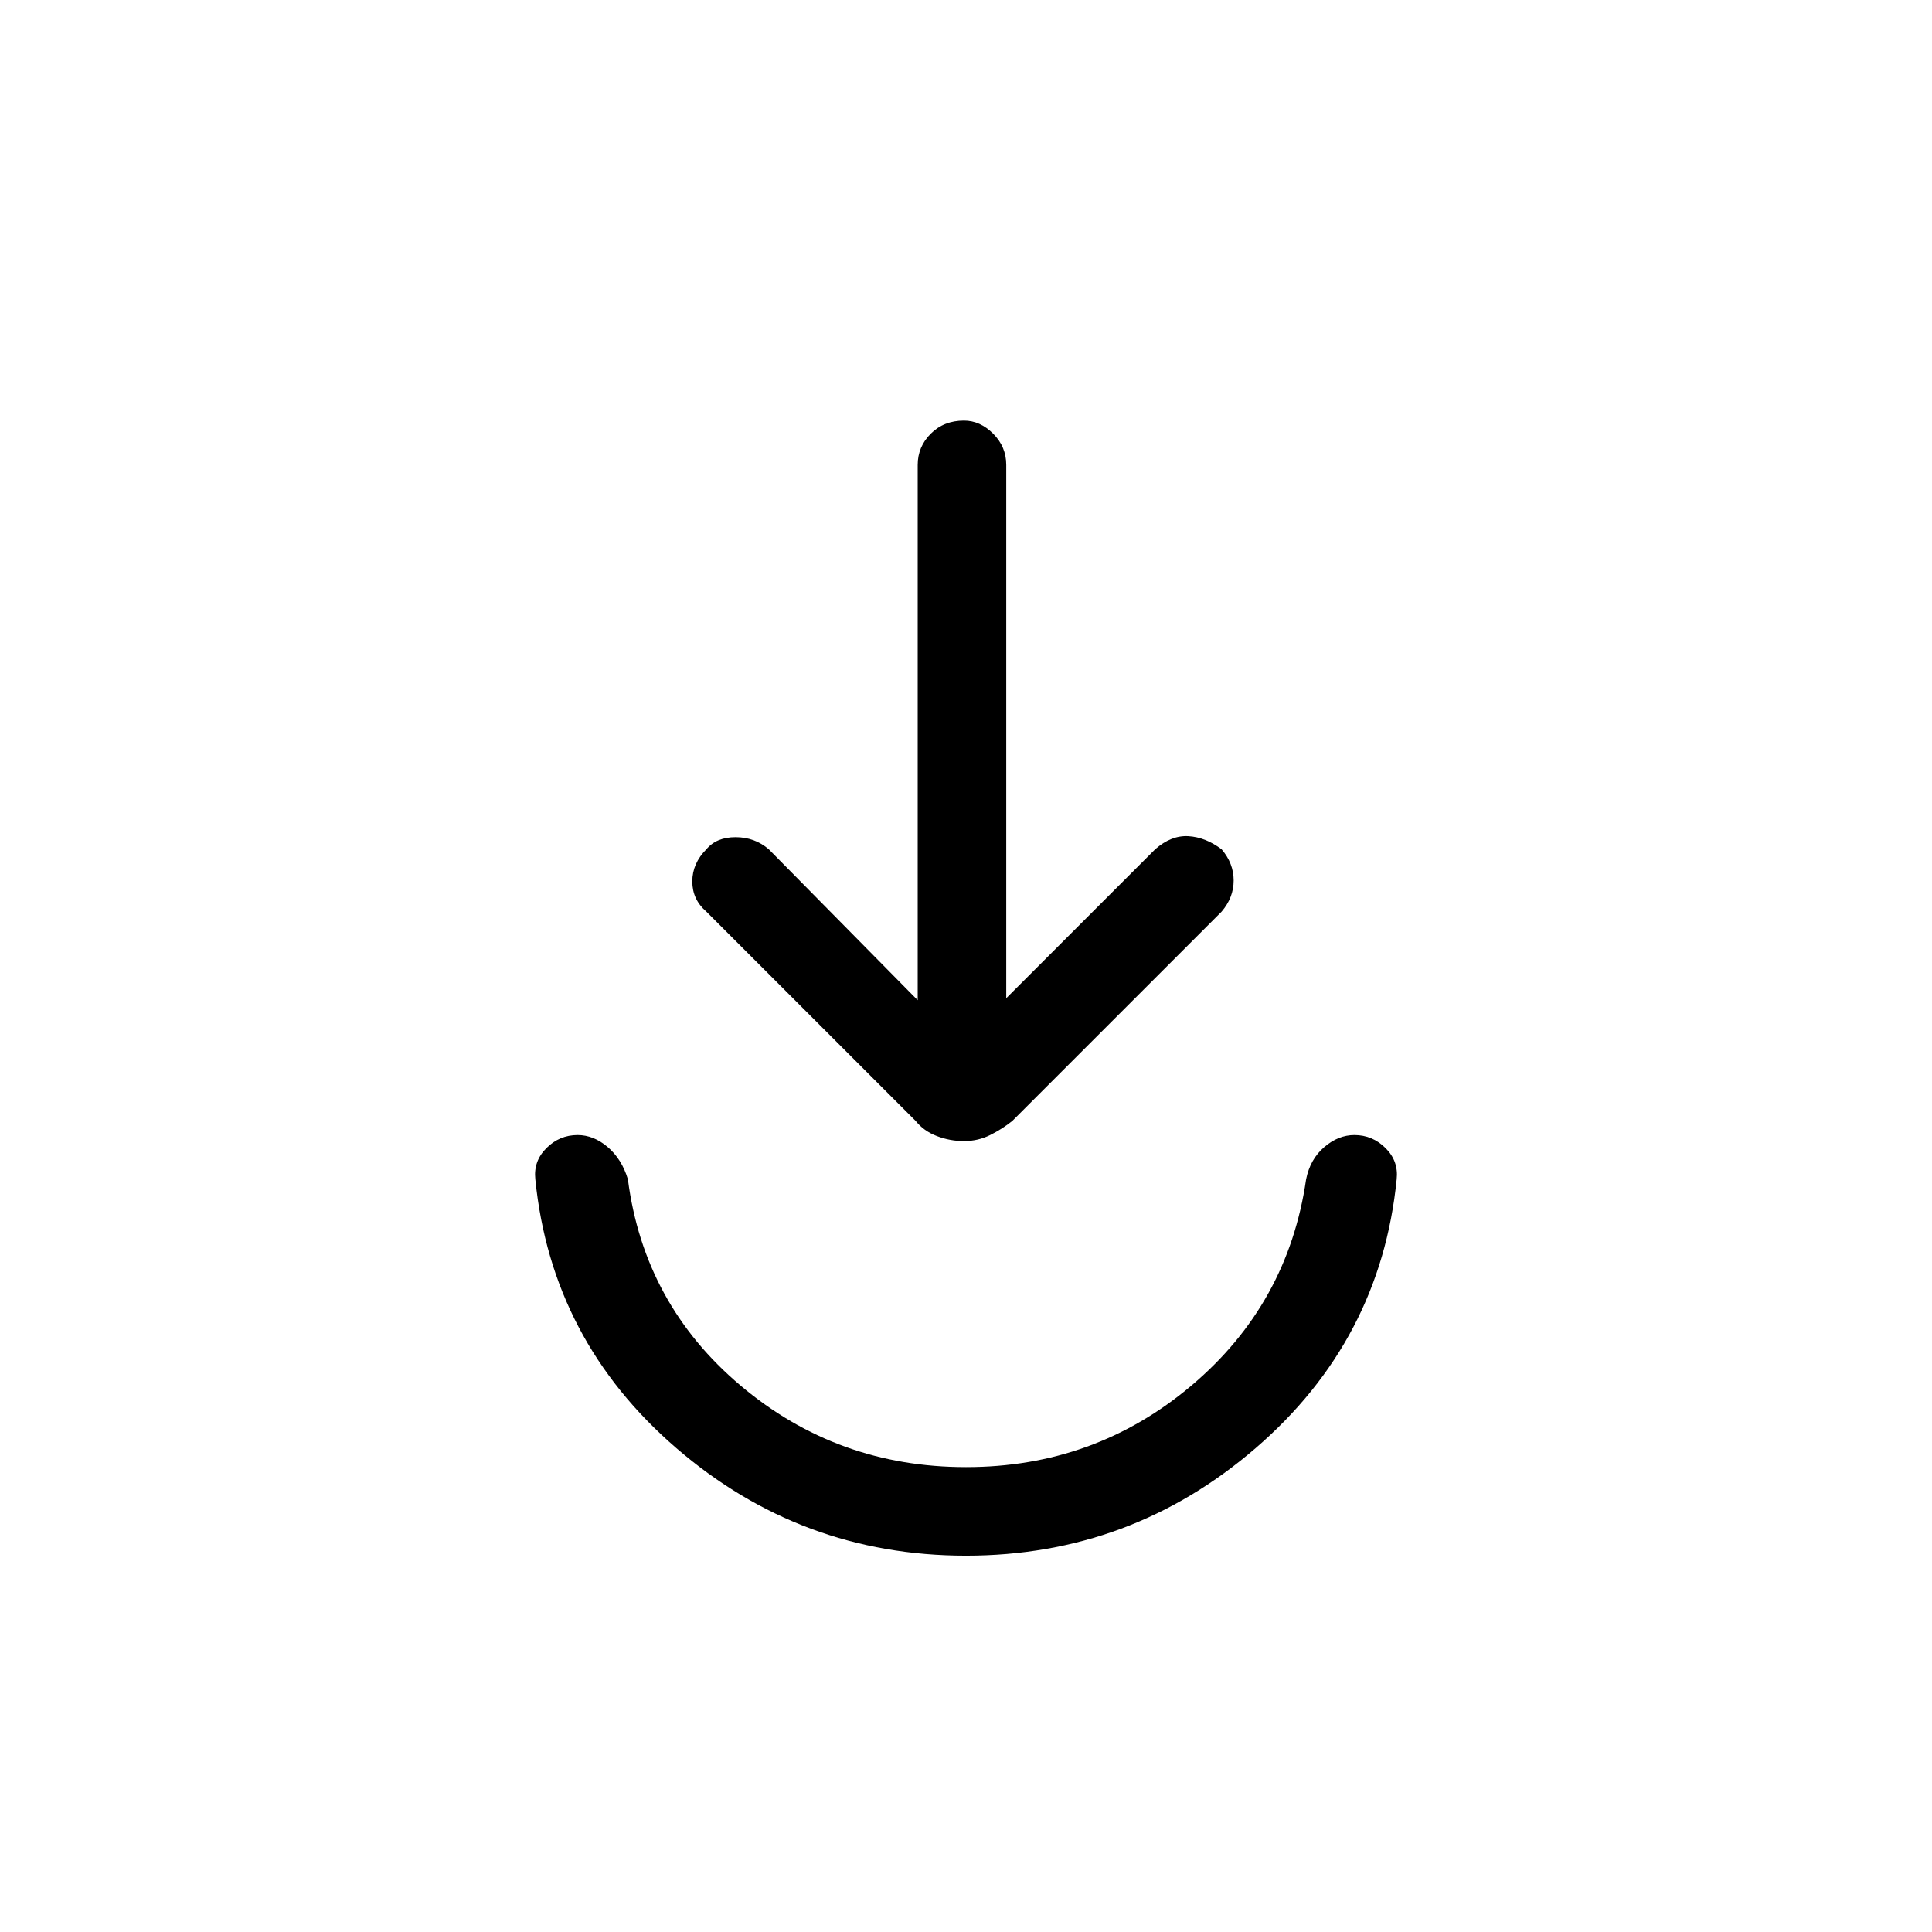<svg xmlns="http://www.w3.org/2000/svg" height="48" width="48"><path d="M24 38.65Q19.9 38.65 16.8 35.975Q13.7 33.3 13.3 29.3Q13.25 28.85 13.575 28.525Q13.9 28.2 14.35 28.2Q14.75 28.2 15.1 28.5Q15.45 28.8 15.6 29.3Q16 32.4 18.4 34.425Q20.8 36.45 24 36.45Q27.2 36.45 29.6 34.425Q32 32.4 32.45 29.3Q32.55 28.8 32.9 28.5Q33.25 28.2 33.65 28.2Q34.1 28.2 34.425 28.525Q34.75 28.85 34.7 29.3Q34.3 33.3 31.2 35.975Q28.1 38.65 24 38.65ZM23.95 28.35Q23.6 28.35 23.275 28.225Q22.95 28.1 22.75 27.85L17.55 22.65Q17.2 22.35 17.2 21.9Q17.2 21.45 17.55 21.1Q17.8 20.8 18.275 20.8Q18.75 20.8 19.1 21.1L22.8 24.85V11.55Q22.8 11.1 23.125 10.775Q23.45 10.45 23.95 10.45Q24.35 10.45 24.675 10.775Q25 11.1 25 11.55V24.8L28.7 21.1Q29.1 20.75 29.525 20.775Q29.95 20.8 30.35 21.1Q30.65 21.45 30.65 21.875Q30.65 22.3 30.35 22.65L25.15 27.85Q24.9 28.05 24.6 28.2Q24.3 28.35 23.95 28.35Z"/></svg>